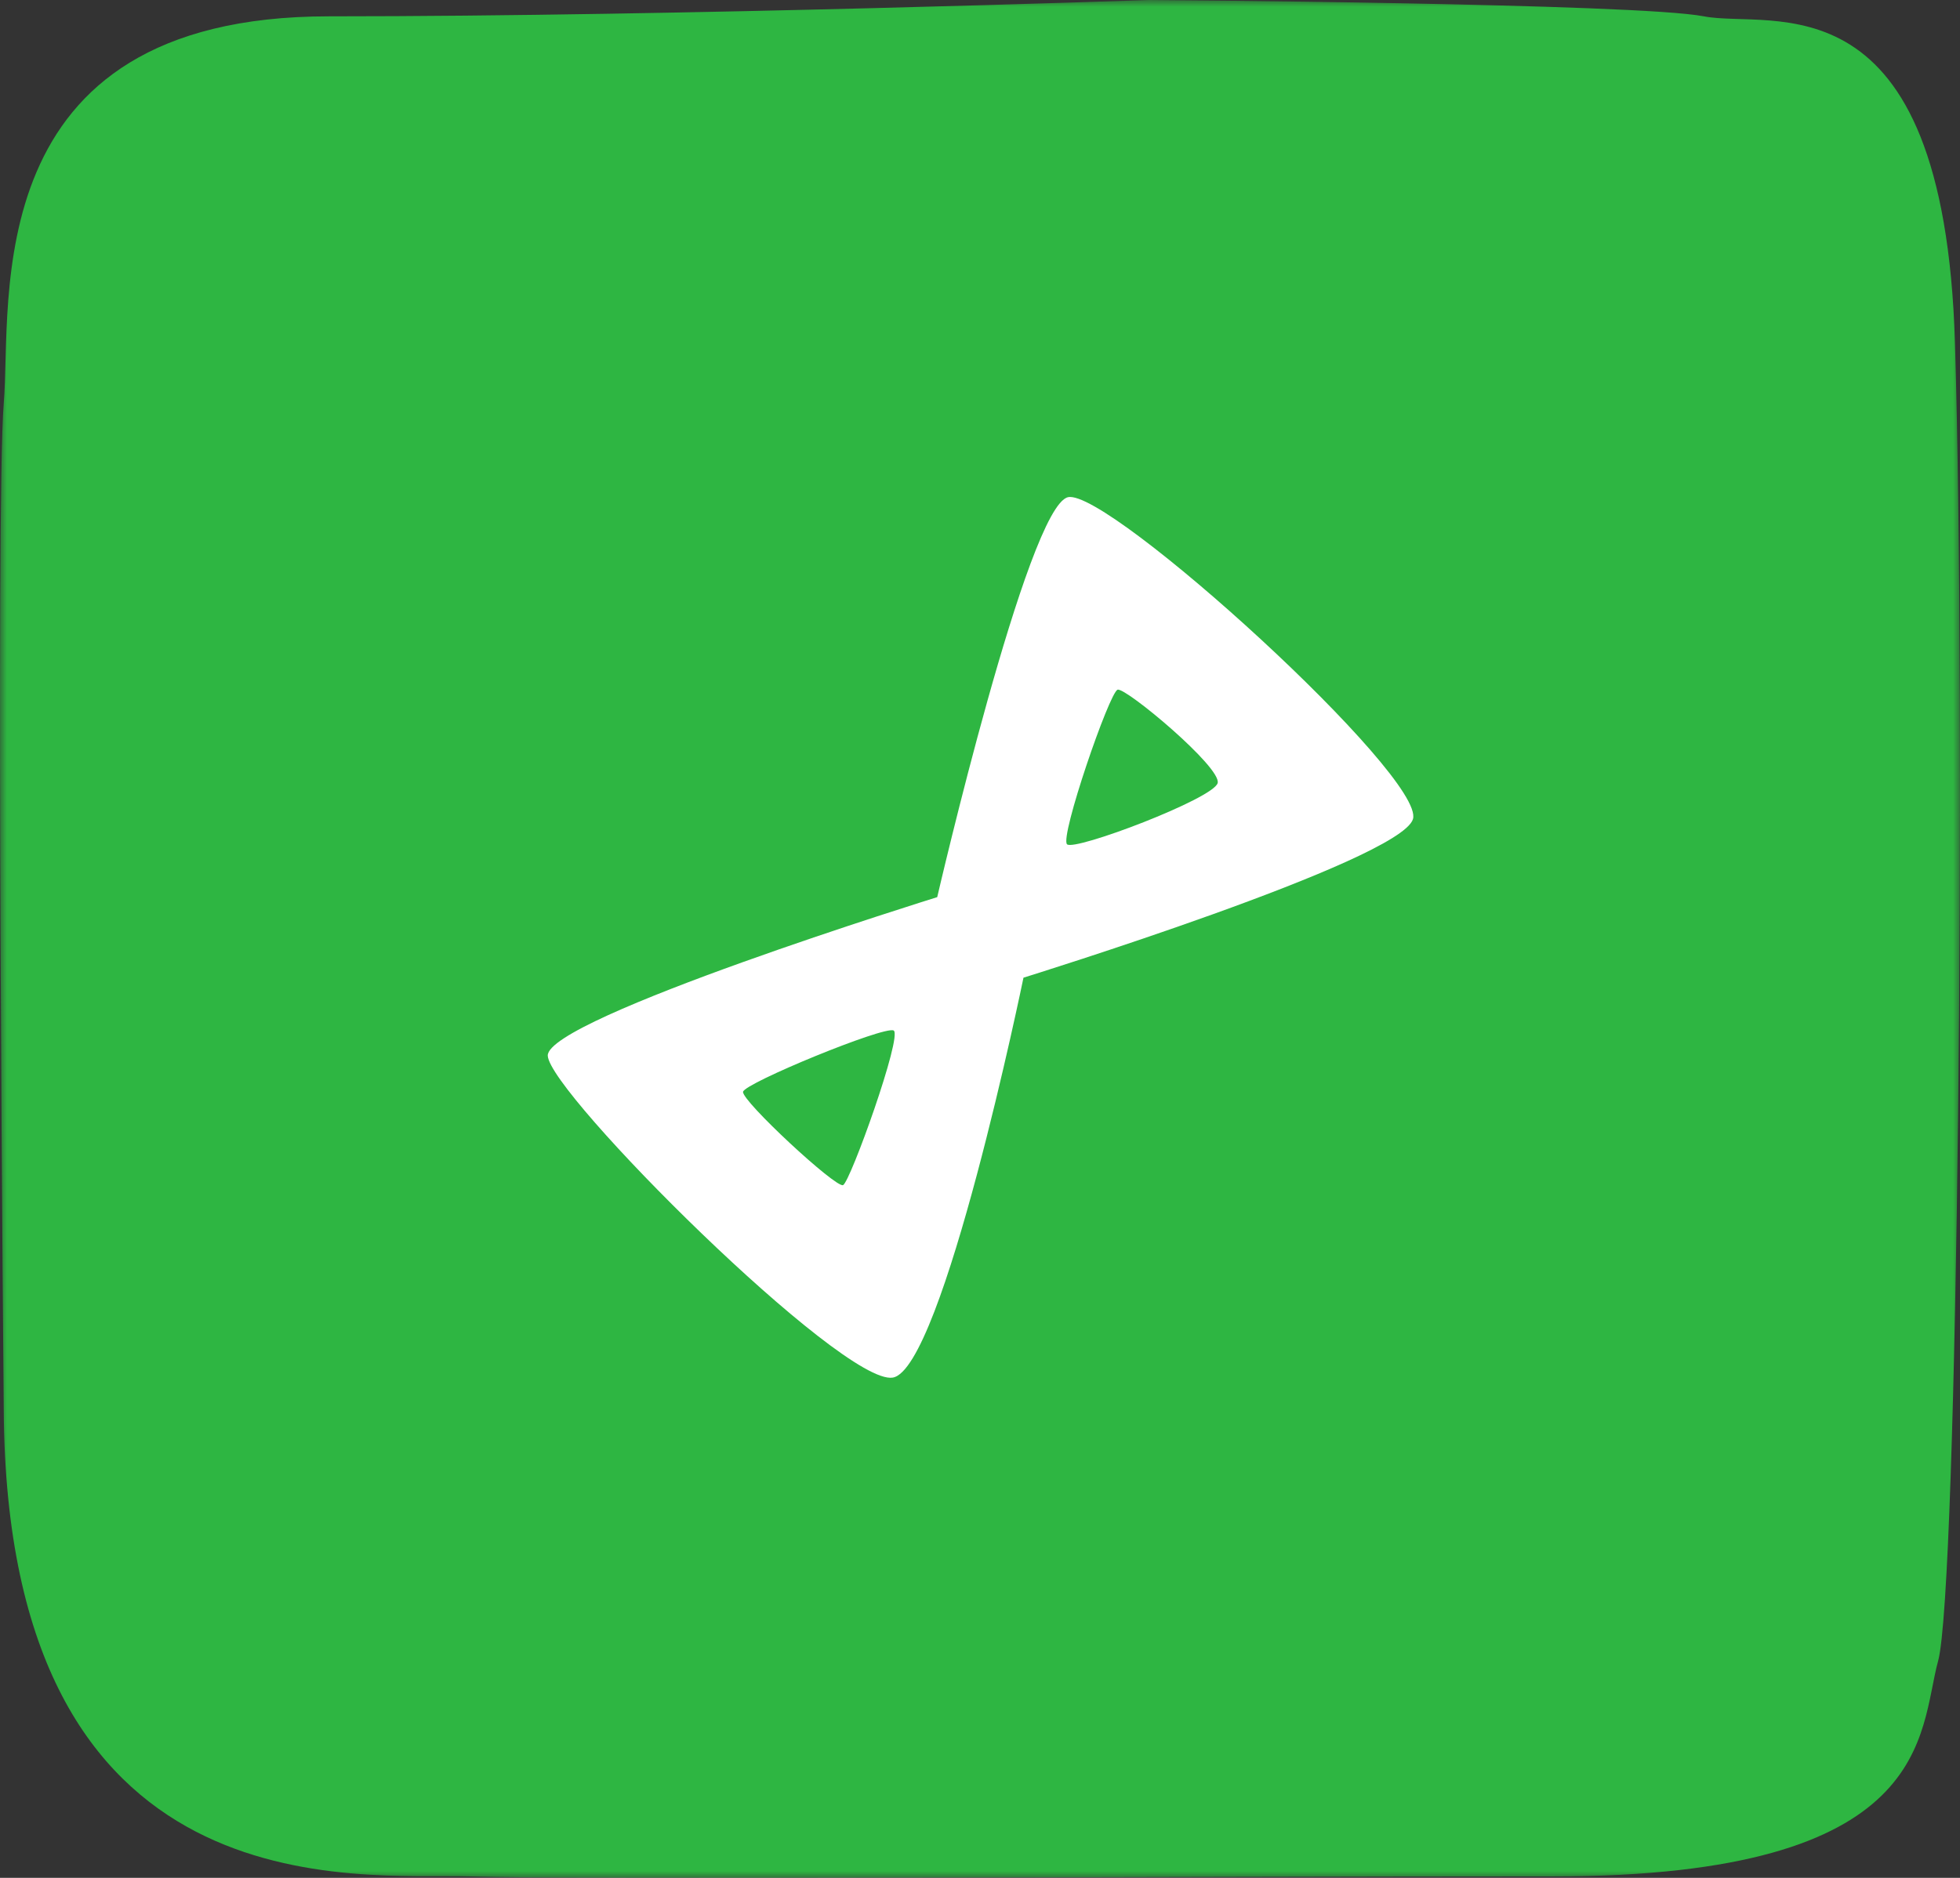 <?xml version="1.0" encoding="UTF-8"?>
<svg width="144px" height="138px" viewBox="0 0 144 138" version="1.1" xmlns="http://www.w3.org/2000/svg" xmlns:xlink="http://www.w3.org/1999/xlink">
    <rect x="0" y="0" width="144" height="138" fill="#333333" stroke="none"/>
    <!-- Generator: Sketch 55.2 (78181) - https://sketchapp.com -->
    <title>Group 79</title>
    <desc>Created with Sketch.</desc>
    <defs>
        <polygon id="path-1" points="1.4679144e-15 0 144 0 144 138 1.4679144e-15 138"></polygon>
    </defs>
    <g id="Page-1" stroke="none" stroke-width="1" fill="none" fill-rule="evenodd">
        <g id="Butlers-||-Flow-Copy-2" transform="translate(-7325, -1134)">
            <g id="Main-Screen" transform="translate(270, 648)">
                <g id="Group-50">
                    <g id="Registration-flow">
                        <g id="Group-2-Copy-41" transform="translate(6939, 127)">
                            <g id="Group" transform="translate(0, 44)">
                                <g id="Group-79" transform="translate(116, 315)">
                                    <g id="Group-3">
                                        <mask id="mask-2" fill="white">
                                            <use xlink:href="#path-1"></use>
                                        </mask>
                                        <g id="Clip-2"></g>
                                        <path d="M0.275,29.642 C0.893,22.203 -1.869,1.2 24.162,1.2 C50.194,1.2 84.432,0 84.432,0 C84.432,0 120.229,0.24 125.179,1.2 C130.13,2.16 142.805,-2.16 143.631,25.198 C144.455,52.557 143.836,116.775 142.393,122.055 C140.949,127.334 142.187,137.893 114.134,137.893 C86.082,137.893 42.766,138.133 34.515,137.893 C26.265,137.654 0.476,140.774 0.275,103.576 C0.275,103.576 -0.344,37.082 0.275,29.642" id="Fill-1" fill="#2EB642" mask="url(#mask-2)"></path>
                                    </g>
                                    <g id="Group-2" transform="translate(72.5, 68.5) rotate(-45) translate(-72.5, -68.5) translate(42, 50)" fill="#FFFFFF">
                                        <path d="M50.24,22.746 C49.218,23.343 39.259,18.864 39.233,18.106 C39.207,17.35 49.346,12.397 49.895,12.699 C50.443,13 51.261,22.149 50.24,22.746 Z M9.887,24.18 C9.345,23.975 8.995,14.497 9.542,14.132 C10.088,13.767 20.318,18.04 20.548,18.77 C20.778,19.501 10.429,24.385 9.887,24.18 Z M57.318,0.117 C54.741,-1.497 29.742,14.106 29.742,14.106 C29.742,14.106 3.154,0.113 1.274,2.109 C-0.605,4.105 -0.563,34.575 2.464,36.761 C5.49,38.947 30.038,22.772 30.038,22.772 C30.038,22.772 55.643,36.254 58.506,34.769 C61.37,33.285 59.893,1.732 57.318,0.117 L57.318,0.117 Z" id="Fill-12"></path>
                                    </g>
                                </g>
                            </g>
                        </g>
                    </g>
                </g>
            </g>
        </g>
    </g>
</svg>